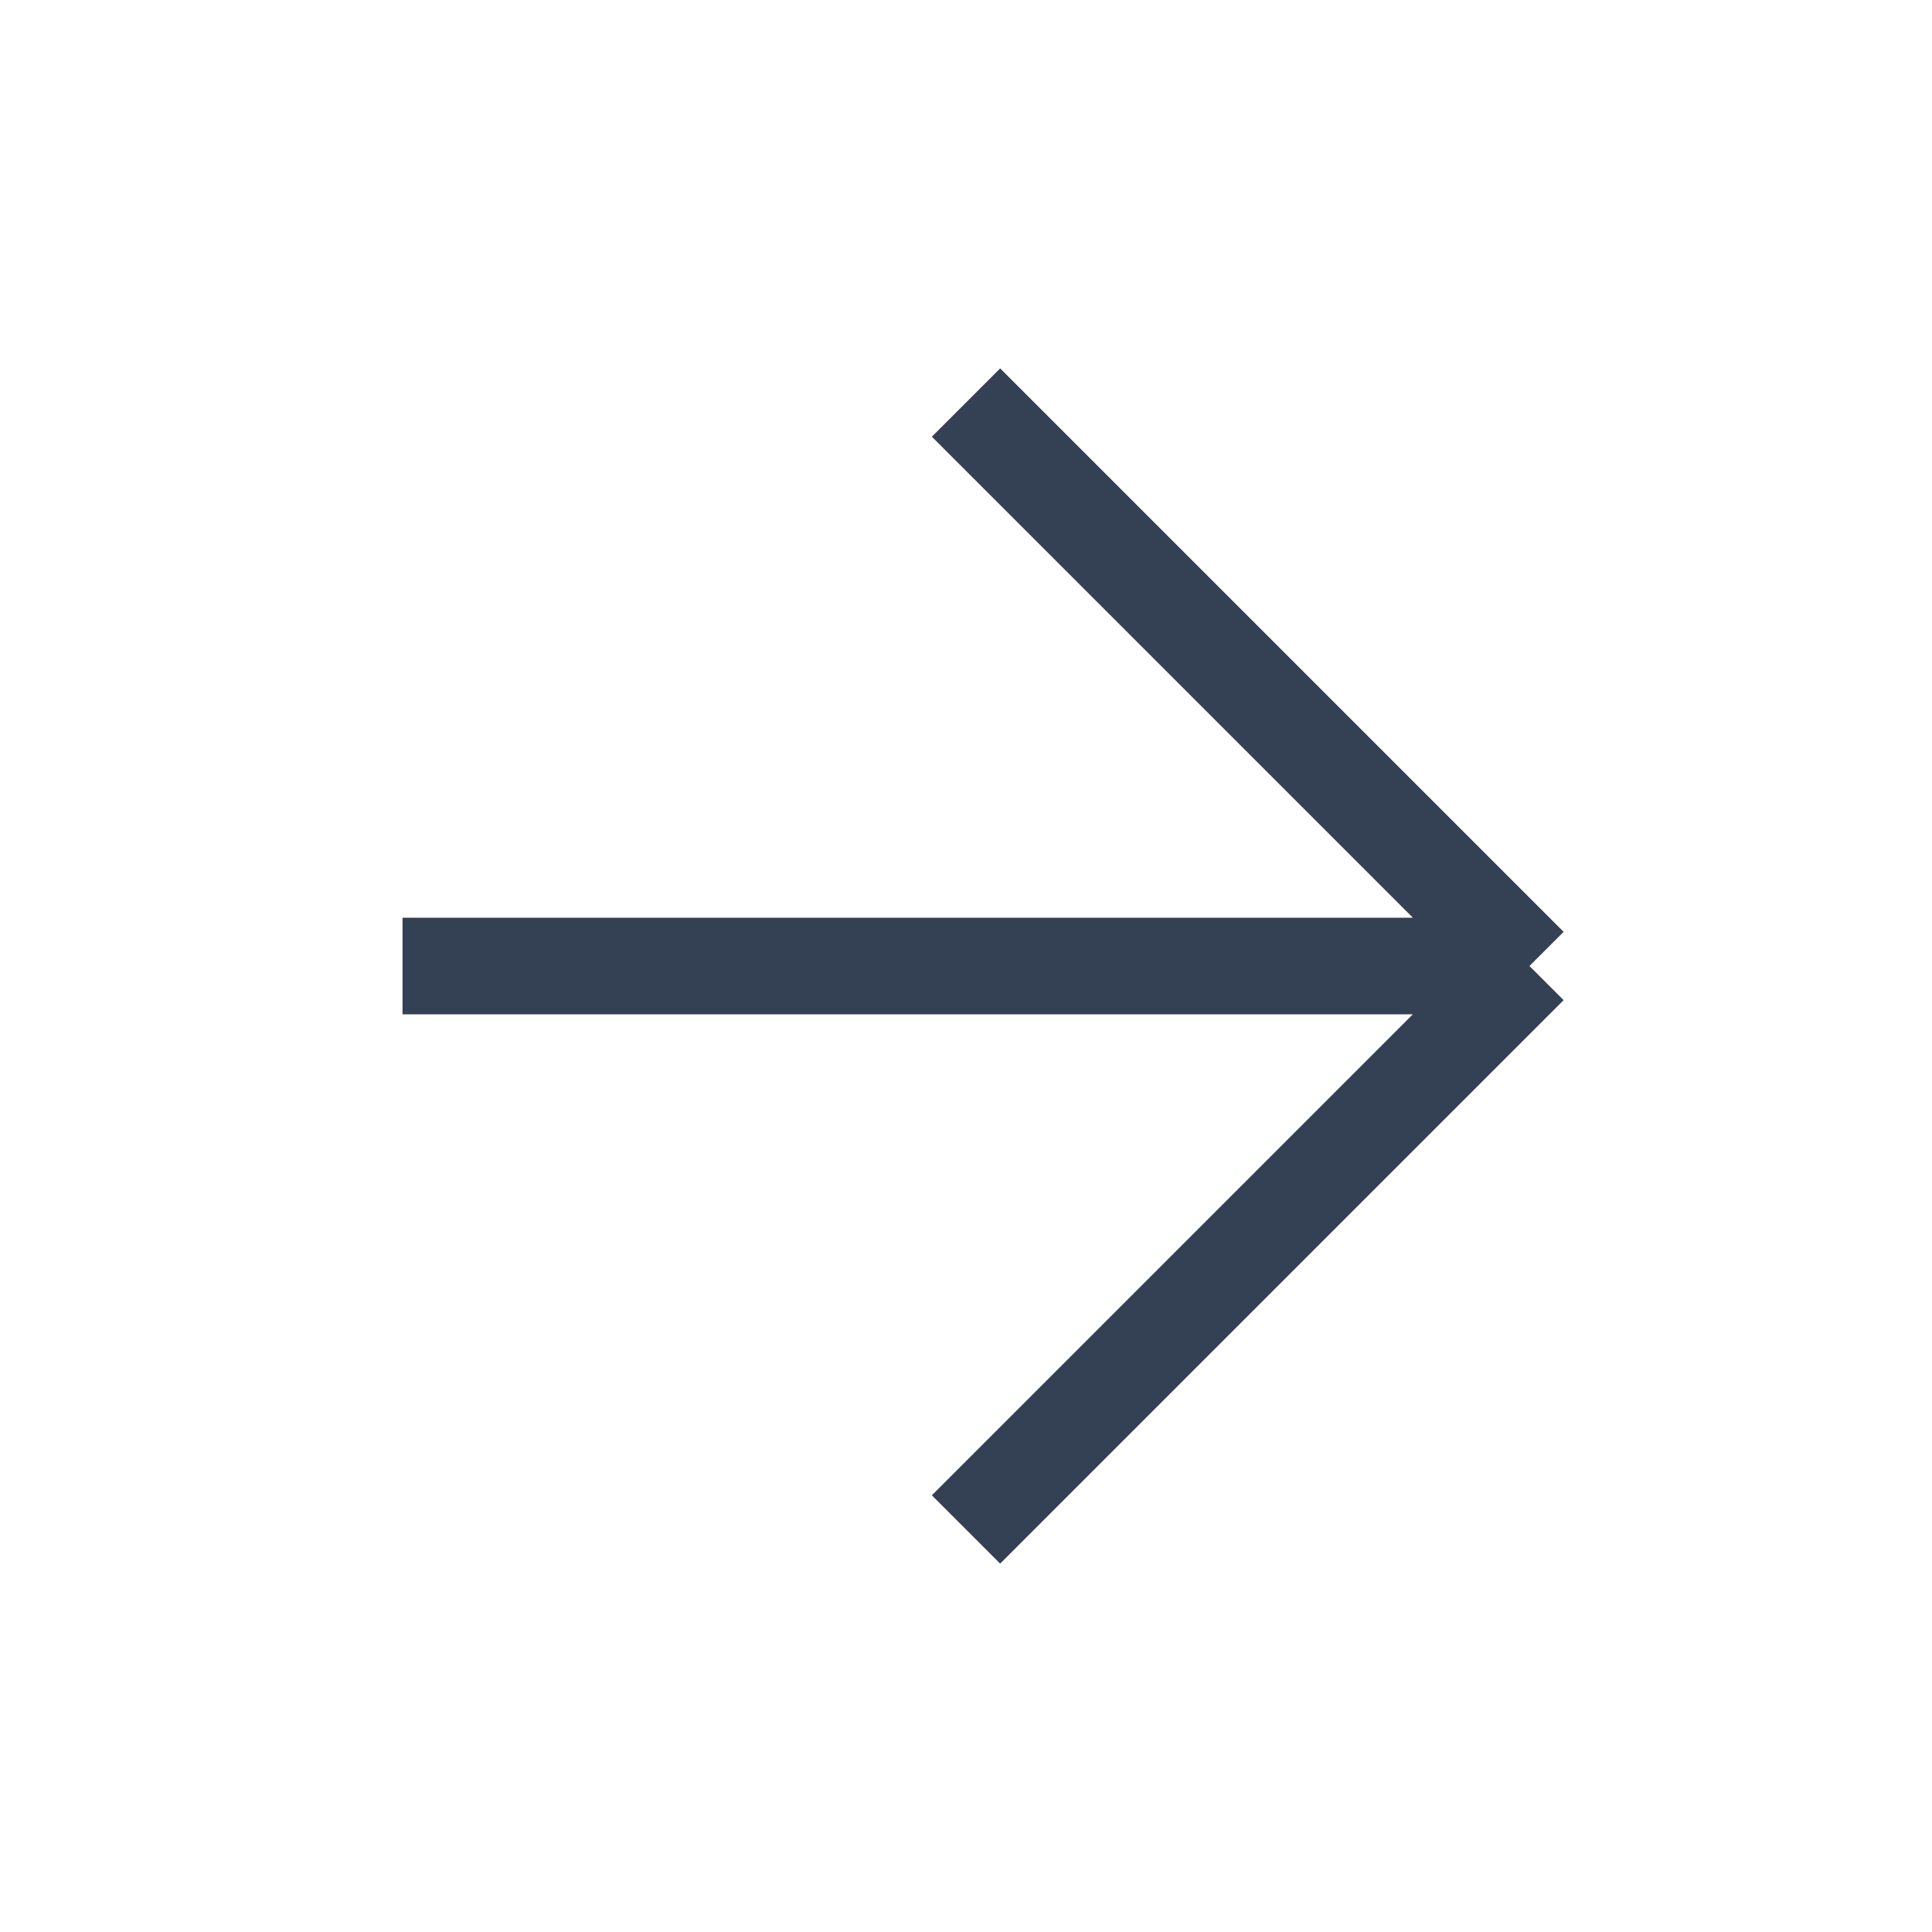 <svg width="20" height="20" viewBox="0 0 20 20" fill="none" xmlns="http://www.w3.org/2000/svg">
                <path d="M4.167 10H15.833M15.833 10L10 4.167M15.833 10L10 15.833" stroke="#344054" strokeWidth="1.67" strokeLinecap="round" strokeLinejoin="round"/>
            </svg>